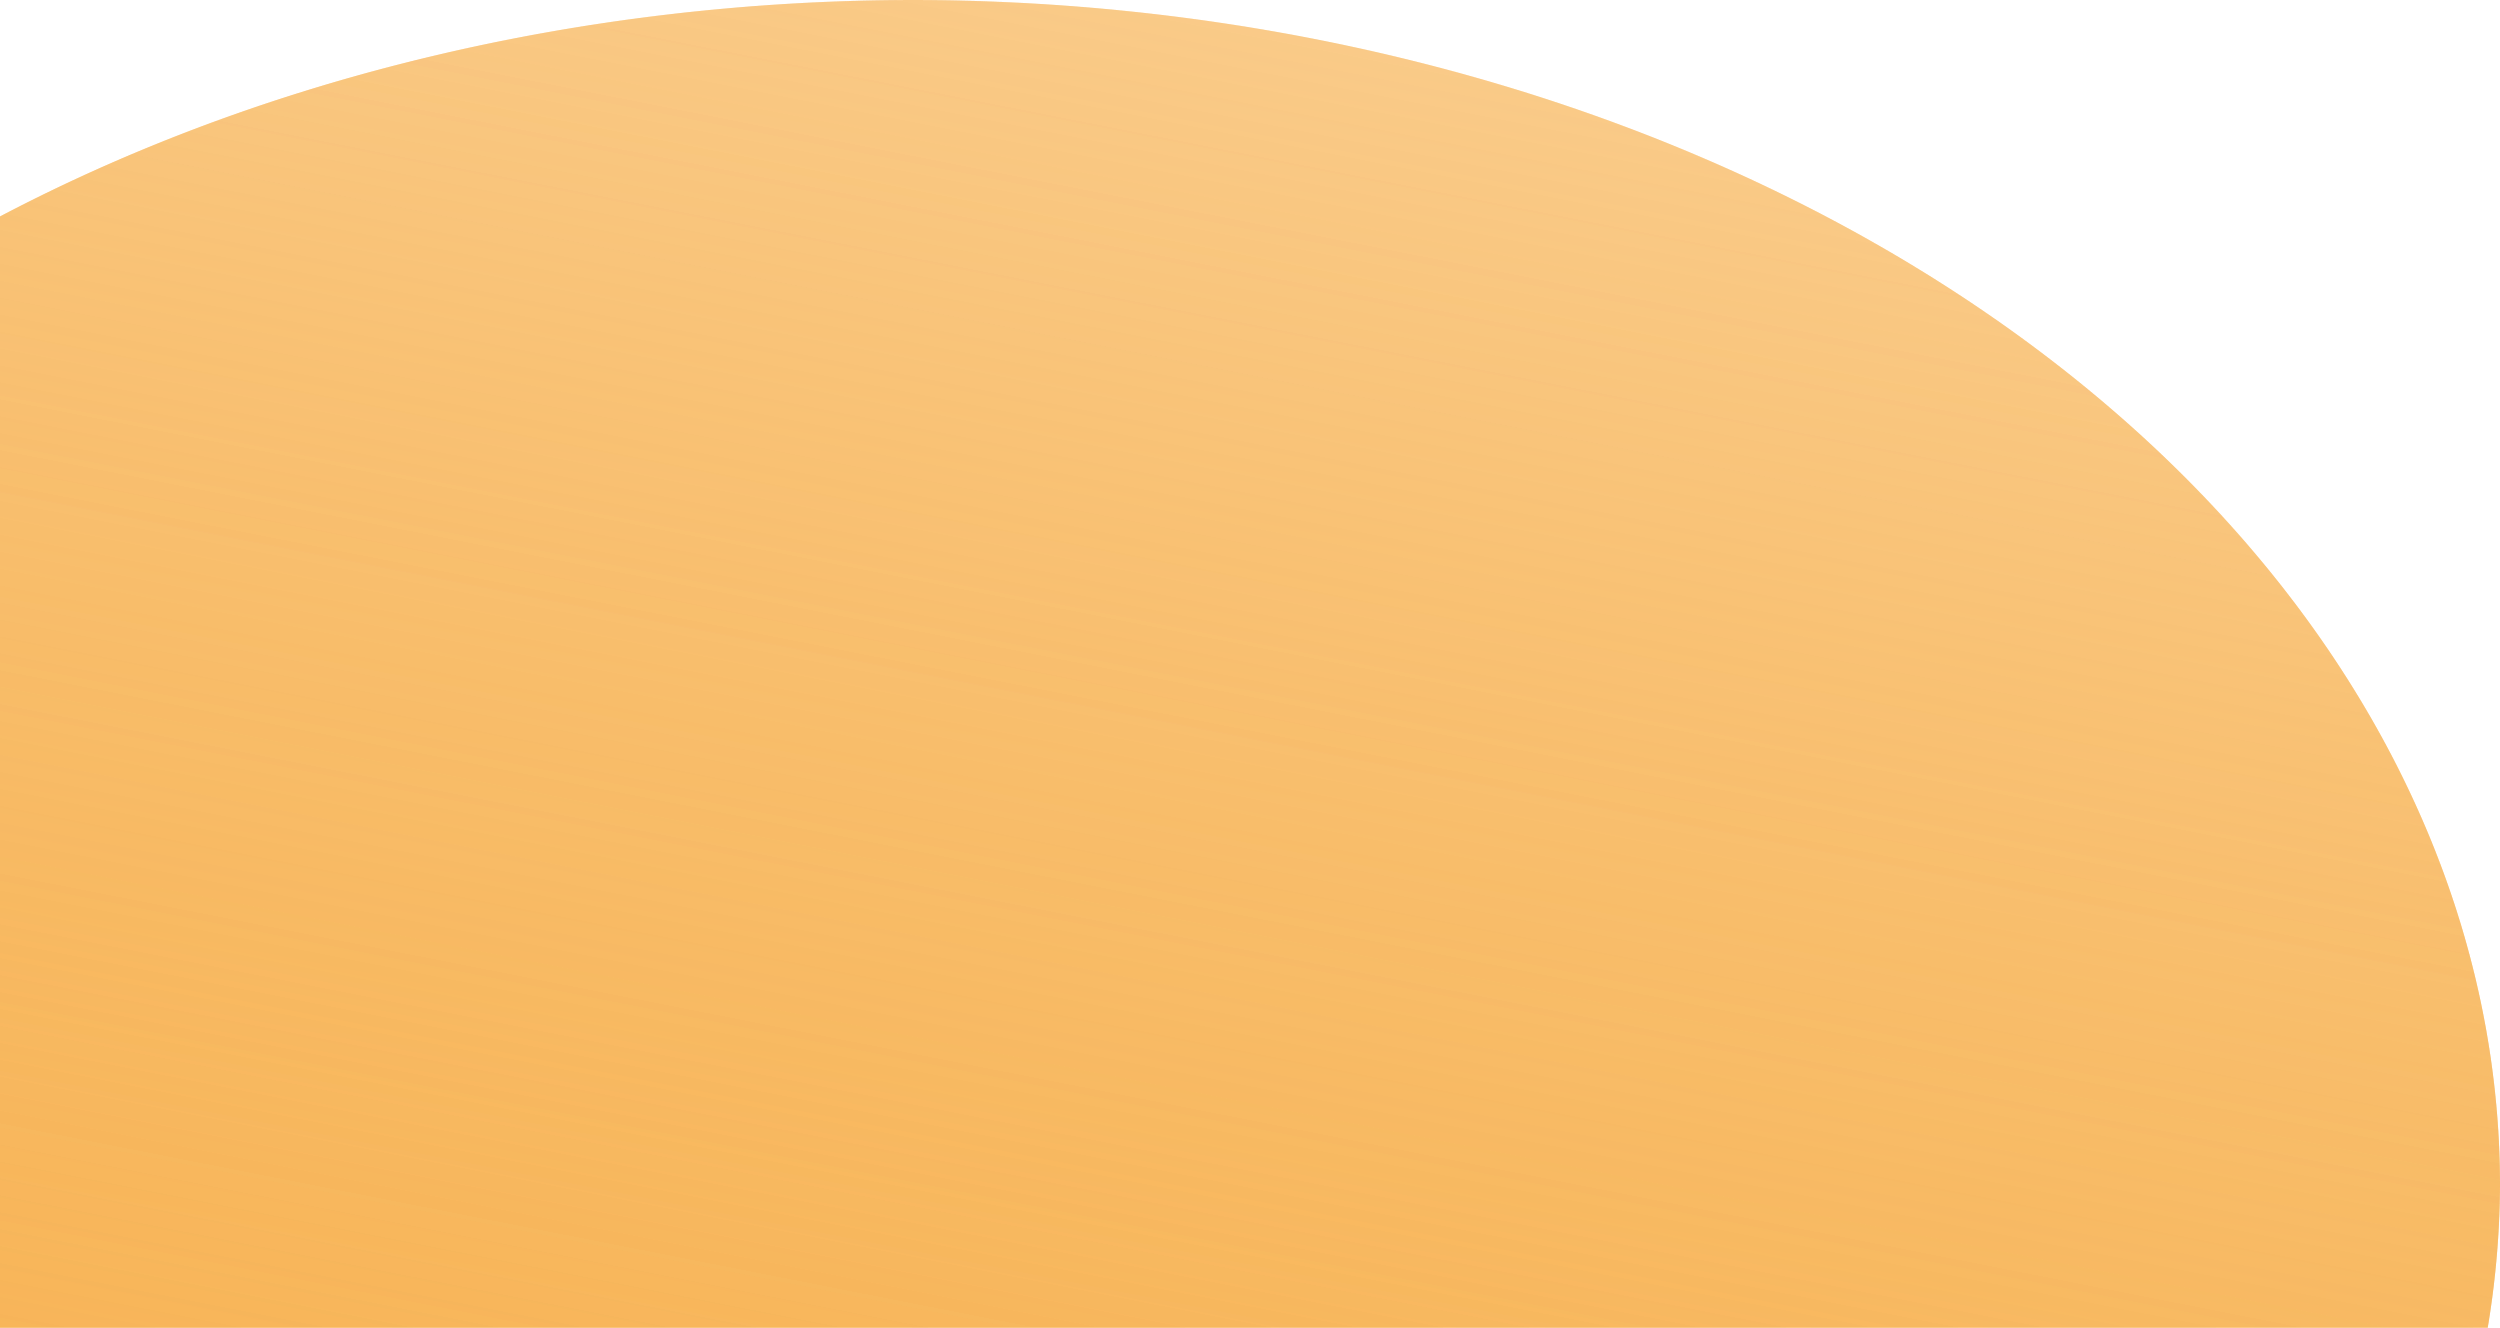 <?xml version="1.0" encoding="UTF-8" standalone="no"?>
<!-- Created with Inkscape (http://www.inkscape.org/) -->

<svg
   width="27.914in"
   height="14.824in"
   viewBox="0 0 709.027 376.533"
   version="1.1"
   id="svg5"
   sodipodi:docname="orange2.svg"
   inkscape:version="1.1 (c68e22c387, 2021-05-23)"
   xmlns:inkscape="http://www.inkscape.org/namespaces/inkscape"
   xmlns:sodipodi="http://sodipodi.sourceforge.net/DTD/sodipodi-0.dtd"
   xmlns:xlink="http://www.w3.org/1999/xlink"
   xmlns="http://www.w3.org/2000/svg"
   xmlns:svg="http://www.w3.org/2000/svg">
  <sodipodi:namedview
     id="namedview7"
     pagecolor="#ffffff"
     bordercolor="#666666"
     borderopacity="1.0"
     inkscape:pageshadow="2"
     inkscape:pageopacity="0.0"
     inkscape:pagecheckerboard="0"
     inkscape:document-units="mm"
     showgrid="false"
     inkscape:zoom="0.19420595"
     inkscape:cx="1343.9341"
     inkscape:cy="290.92826"
     inkscape:window-width="1842"
     inkscape:window-height="1057"
     inkscape:window-x="-8"
     inkscape:window-y="-8"
     inkscape:window-maximized="1"
     inkscape:current-layer="layer1"
     inkscape:snap-grids="true"
     inkscape:snap-to-guides="true"
     inkscape:snap-others="true"
     inkscape:object-nodes="true"
     inkscape:snap-nodes="true"
     inkscape:snap-global="true"
     showguides="true"
     units="in"
     fit-margin-top="0"
     fit-margin-left="0"
     fit-margin-right="0"
     fit-margin-bottom="0" />
  <defs
     id="defs2">
    <linearGradient
       inkscape:collect="always"
       id="linearGradient6909">
      <stop
         style="stop-color:#f7b252;stop-opacity:1"
         offset="0"
         id="stop6905" />
      <stop
         style="stop-color:#f7b252;stop-opacity:0.33"
         offset="1"
         id="stop6907" />
    </linearGradient>
    <linearGradient
       id="linearGradient3713"
       inkscape:swatch="solid">
      <stop
         style="stop-color:#2700b6;stop-opacity:1;"
         offset="0"
         id="stop3711" />
    </linearGradient>
    <linearGradient
       inkscape:collect="always"
       xlink:href="#linearGradient6909"
       id="linearGradient1408"
       x1="-127.86"
       y1="888.666"
       x2="59.246"
       y2="26.492"
       gradientUnits="userSpaceOnUse"
       gradientTransform="matrix(1,0,0,0.909,-4.692289e-8,52.687)" />
    <linearGradient
       inkscape:collect="always"
       xlink:href="#linearGradient6909"
       id="linearGradient2243"
       gradientUnits="userSpaceOnUse"
       gradientTransform="matrix(1,0,0,0.909,-4.692289e-8,52.687)"
       x1="-127.86"
       y1="888.666"
       x2="59.246"
       y2="26.492" />
  </defs>
  <g
     inkscape:label="Warstwa 1"
     inkscape:groupmode="layer"
     id="layer1"
     transform="translate(289.703,-203.754)">
    <path
       style="opacity:1;fill:none;fill-opacity:1;fill-rule:nonzero;stroke:none;stroke-width:0.459;stroke-opacity:1"
       d="m 86.702,243.407 c -18.456,-2.302 -38.21,-10.232 -51.171,-20.543 -12.831,-10.208 -20.35,-20.79 -25.23,-35.51 -1.199,-3.617 -1.324,-4.702 -1.516,-13.181 -0.231,-10.225 0.146,-12.942 2.884,-20.76 8.31,-23.731 32.57,-42.97 63.236,-50.147 20.098,-4.704 40.521,-4.094 59.964,1.791 28.831,8.727 50.002,27.529 57.506,51.073 3.559,11.167 2.702,26.82 -2.064,37.692 -7.212,16.452 -19.773,29.169 -38.186,38.664 -10.135,5.226 -23.717,9.342 -35.942,10.892 -6.638,0.842 -22.831,0.857 -29.481,0.028 z"
       id="path5403" />
    <rect
       style="opacity:1;fill:none;fill-opacity:0.153;fill-rule:evenodd;stroke:none;stroke-width:0.252;stroke-opacity:0"
       id="rect8787"
       width="61.655"
       height="169.046"
       x="-2.408"
       y="76.774" />
    <path
       id="path852"
       style="opacity:1;fill:url(#linearGradient2243);fill-opacity:1;fill-rule:evenodd;stroke-width:0.247;stroke-opacity:0"
       d="m -31.525,203.754 a 450.849,336.339 0 0 0 -258.178,61.388 V 580.287 h 705.543 a 450.849,336.339 0 0 0 3.484,-40.194 450.849,336.339 0 0 0 -450.849,-336.34 z" />
    <path
       id="path2241"
       style="opacity:1;fill:url(#linearGradient1408);fill-opacity:1;fill-rule:evenodd;stroke-width:0.247;stroke-opacity:0"
       d="m -31.525,203.754 a 450.849,336.339 0 0 0 -258.178,61.388 V 580.287 h 705.543 a 450.849,336.339 0 0 0 3.484,-40.194 450.849,336.339 0 0 0 -450.849,-336.34 z" />
  </g>
</svg>
